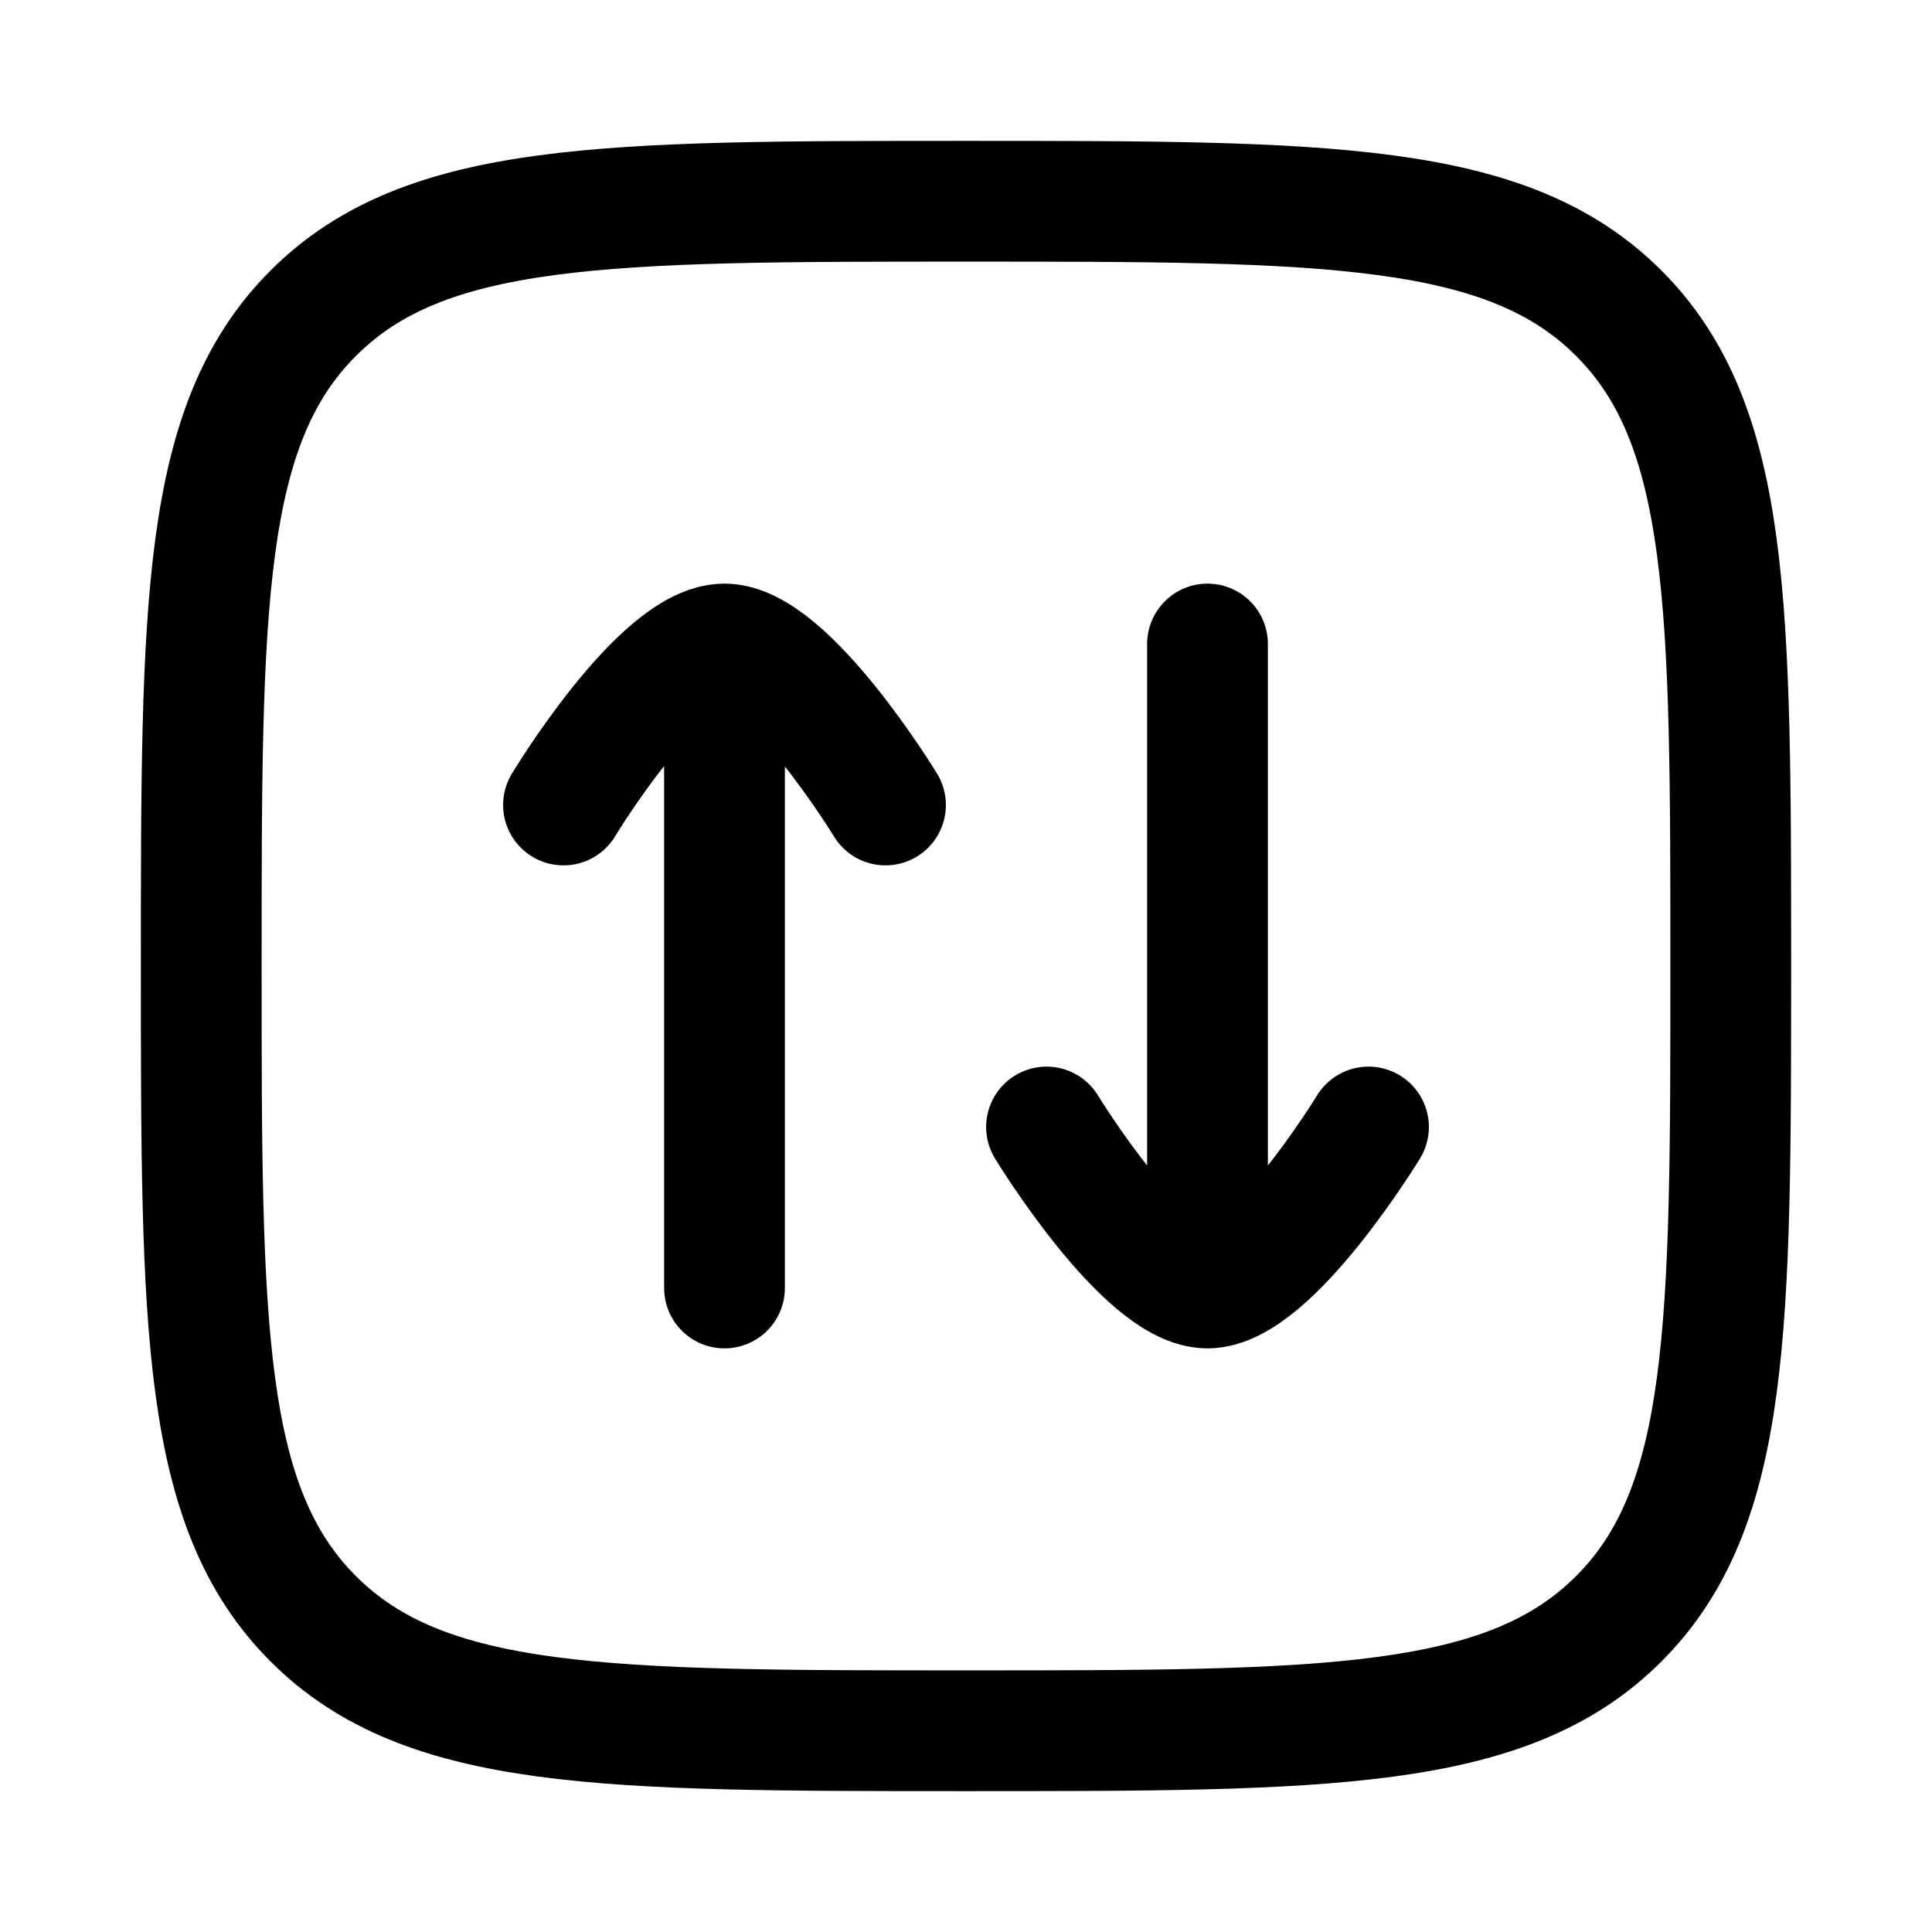 <svg xmlns="http://www.w3.org/2000/svg" width="1em" height="1em" viewBox="0 0 24 24"><g fill="none" stroke="currentColor" stroke-linecap="round" stroke-linejoin="round" stroke-width="1.5" color="currentColor"><path d="M2.5 12c0-4.478 0-6.718 1.391-8.109S7.521 2.5 12 2.5c4.478 0 6.718 0 8.109 1.391S21.5 7.521 21.5 12c0 4.478 0 6.718-1.391 8.109S16.479 21.5 12 21.5c-4.478 0-6.718 0-8.109-1.391S2.5 16.479 2.5 12"/><path d="M9 8v8m0-8c-.795 0-2 2-2 2m2-2c.782 0 2 2 2 2m4 6V8m0 8c-.782 0-2-2-2-2m2 2c.782 0 2-2 2-2"/></g></svg>